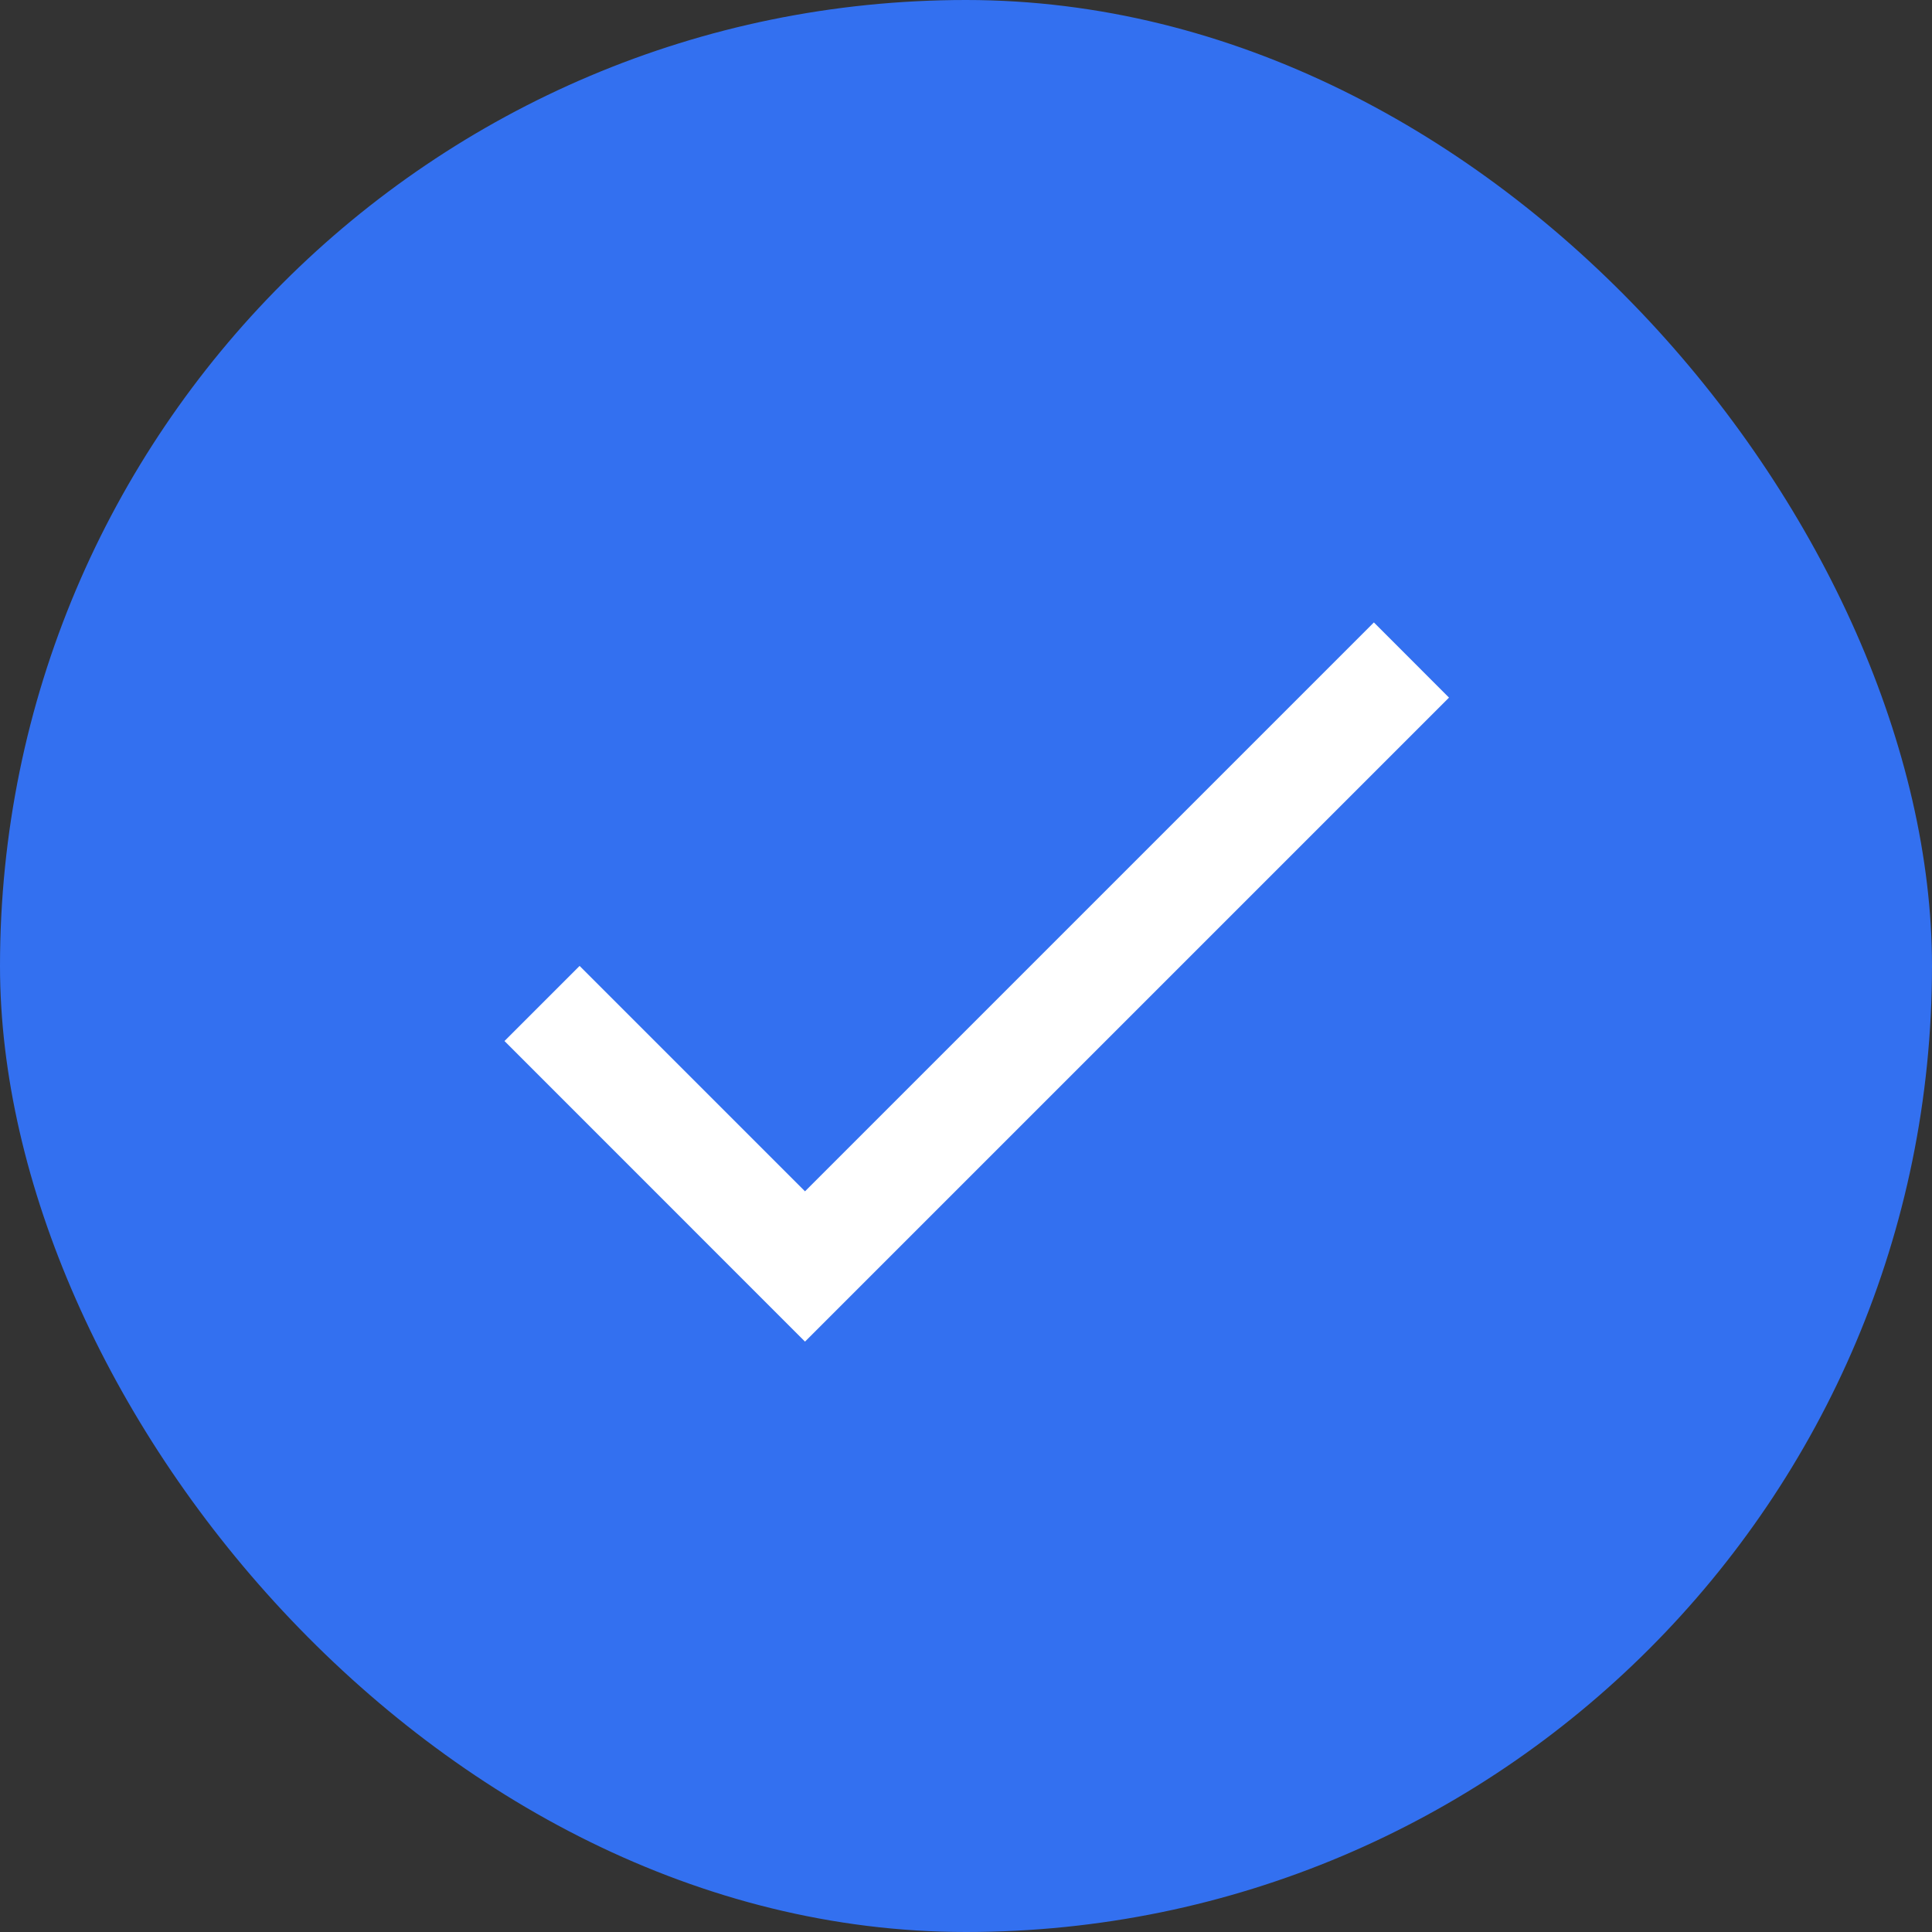 <svg width="24" height="24" viewBox="0 0 24 24" fill="none" xmlns="http://www.w3.org/2000/svg">
<rect x="0" y="0" width="24" height="24" fill="#333333" stroke="none"/>
<rect width="24" height="24" rx="12" fill="#3370F0"/>
<g clip-path="url(#clip0_453_6018)">
<path d="M10 14.799L7.2 11.999L6.267 12.932L10 16.666L18 8.666L17.067 7.732L10 14.799Z" fill="white"/>
</g>
<defs>
<clipPath id="clip0_453_6018">
<rect width="16" height="16" fill="white" transform="translate(4 4)"/>
</clipPath>
</defs>
</svg>
